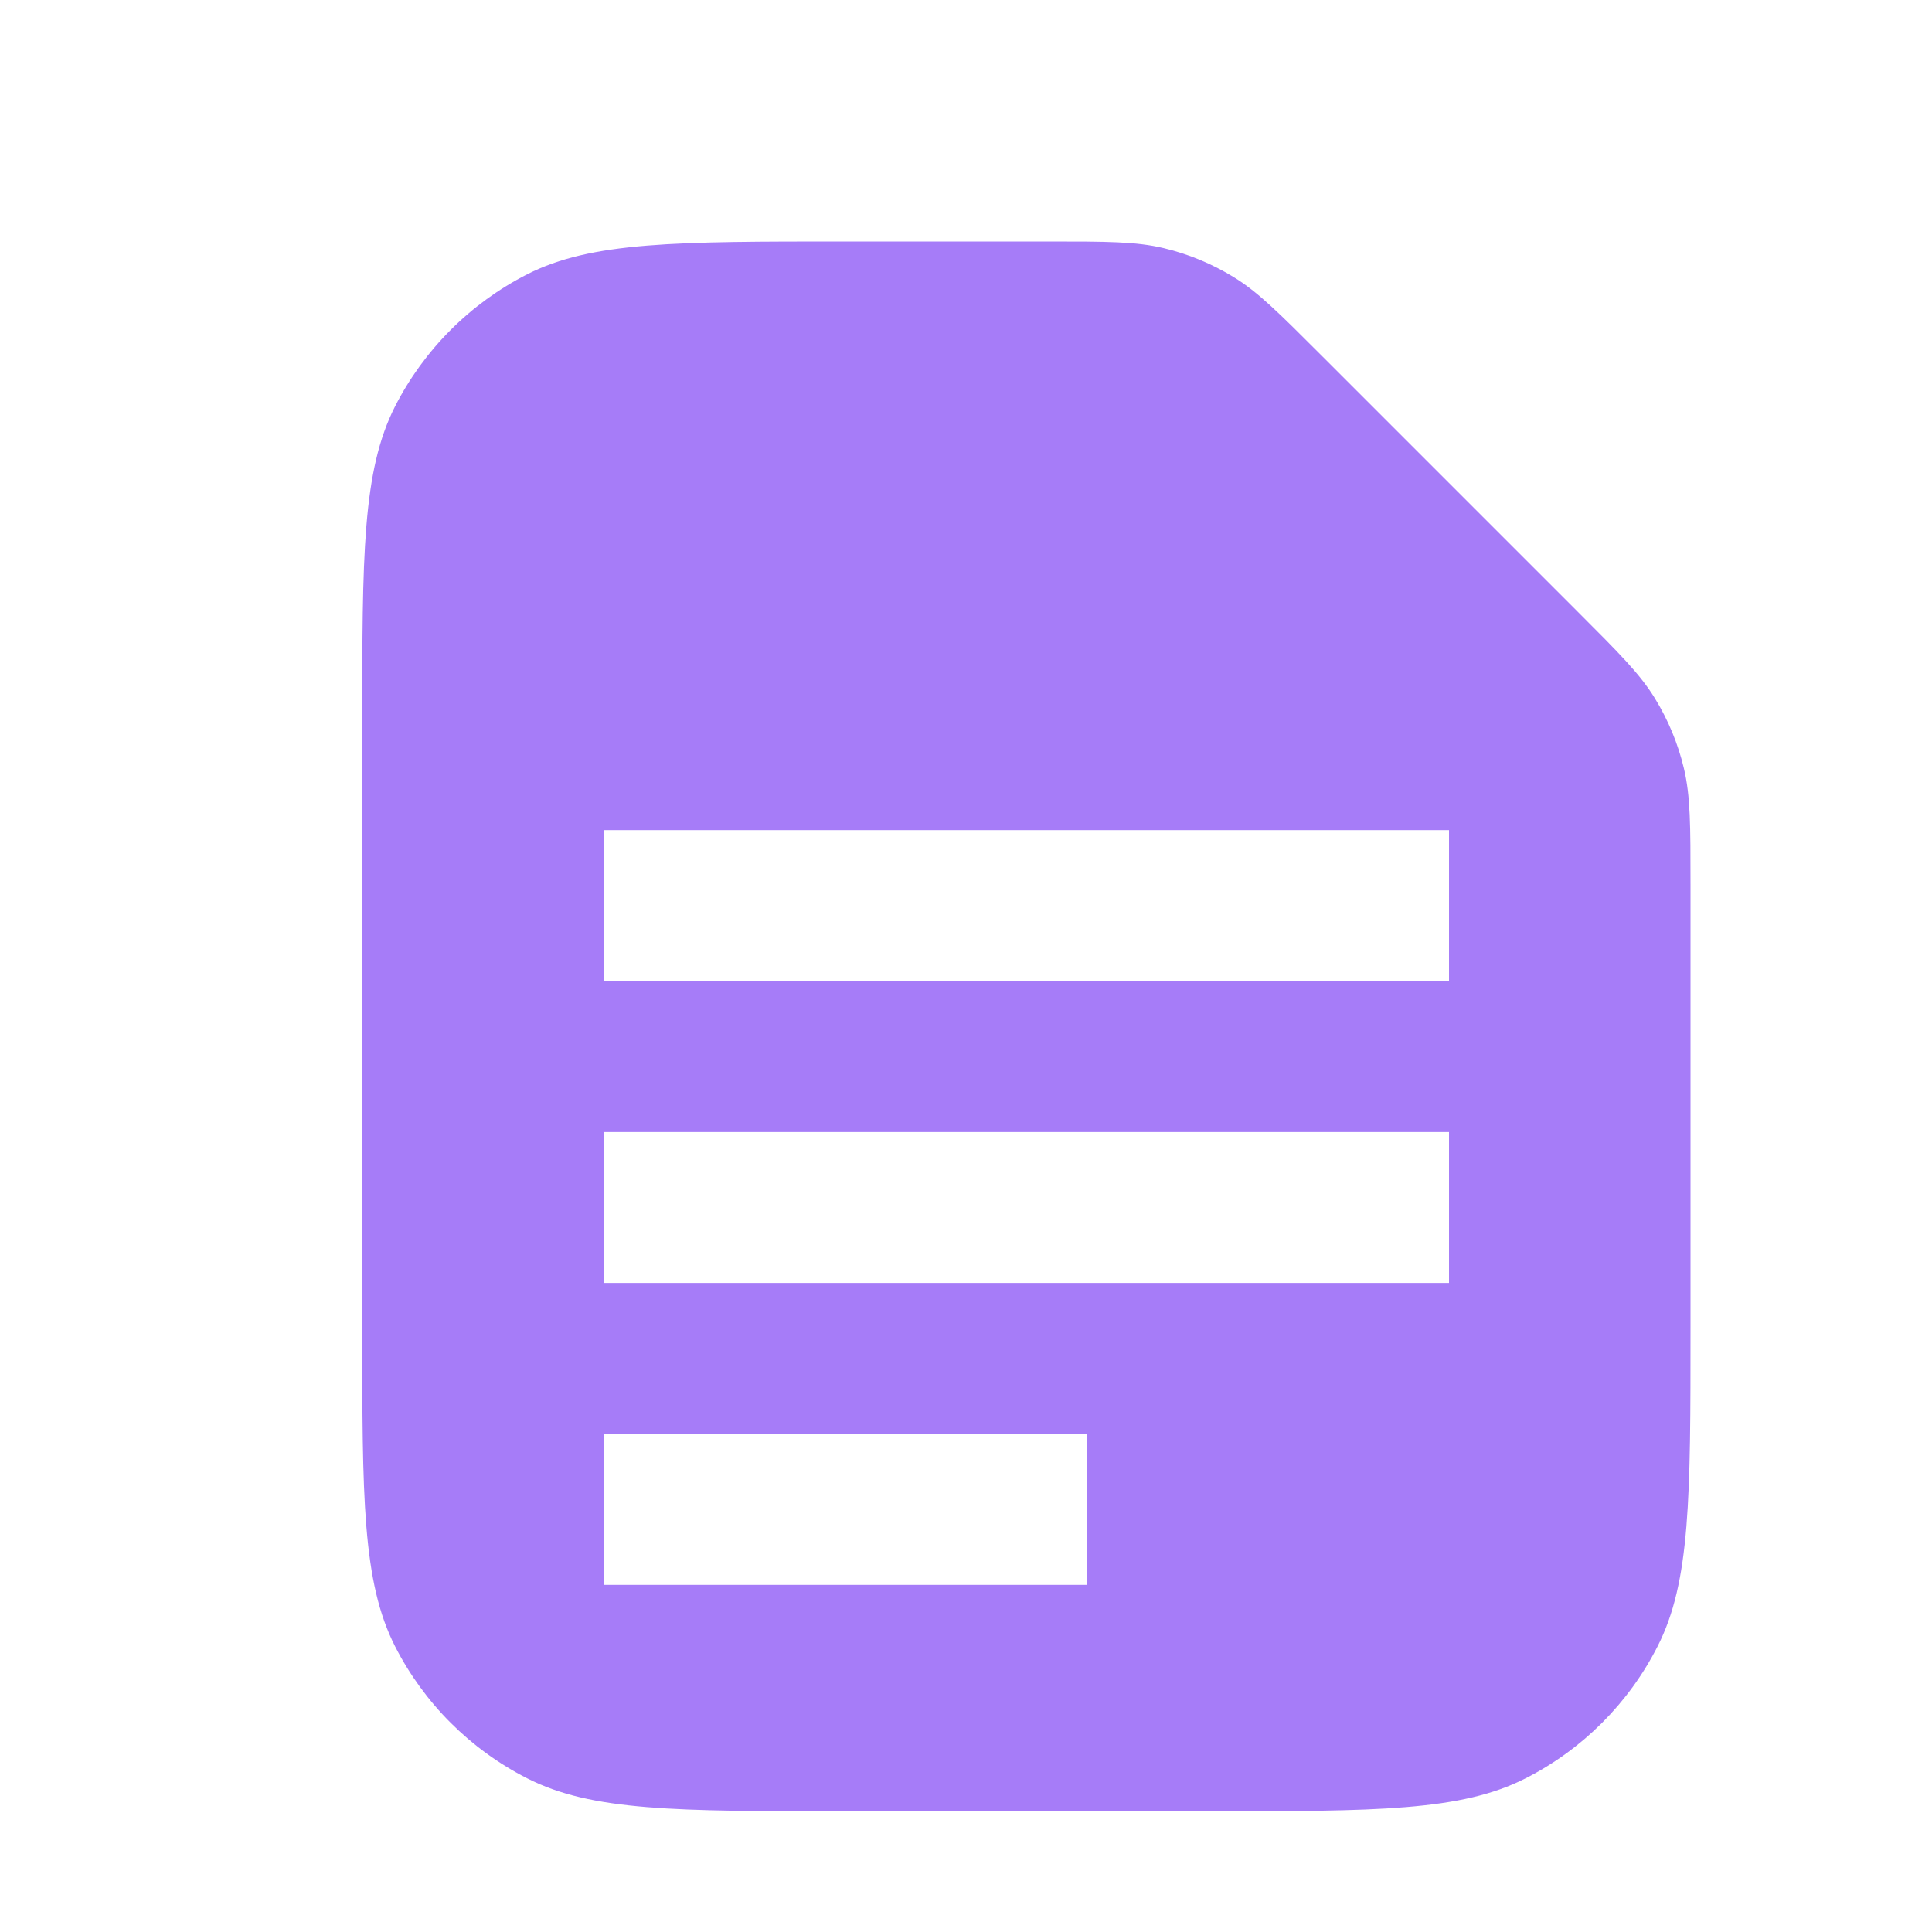 <svg width="16" height="16" viewBox="0 0 16 16" fill="none" xmlns="http://www.w3.org/2000/svg">
<path fill-rule="evenodd" clip-rule="evenodd" d="M3.272 3.365C3 3.9 3 4.6 3 6V11C3 12.4 3 13.1 3.272 13.635C3.512 14.105 3.895 14.488 4.365 14.727C4.9 15 5.6 15 7 15H10C11.4 15 12.1 15 12.635 14.727C13.105 14.488 13.488 14.105 13.727 13.635C14 13.1 14 12.4 14 11V7.325C14 6.836 14 6.592 13.945 6.362C13.896 6.157 13.815 5.962 13.705 5.783C13.582 5.582 13.409 5.409 13.063 5.063L10.937 2.937C10.591 2.591 10.418 2.418 10.217 2.295C10.038 2.185 9.843 2.104 9.638 2.055C9.408 2 9.164 2 8.675 2H7C5.6 2 4.9 2 4.365 2.272C3.895 2.512 3.512 2.895 3.272 3.365ZM5 8.125H12V6.875H5V8.125ZM5 10.625H12V9.375H5V10.625ZM5 11.875V13.125H9V11.875H5Z" fill="#A67CF8"/>
</svg>
